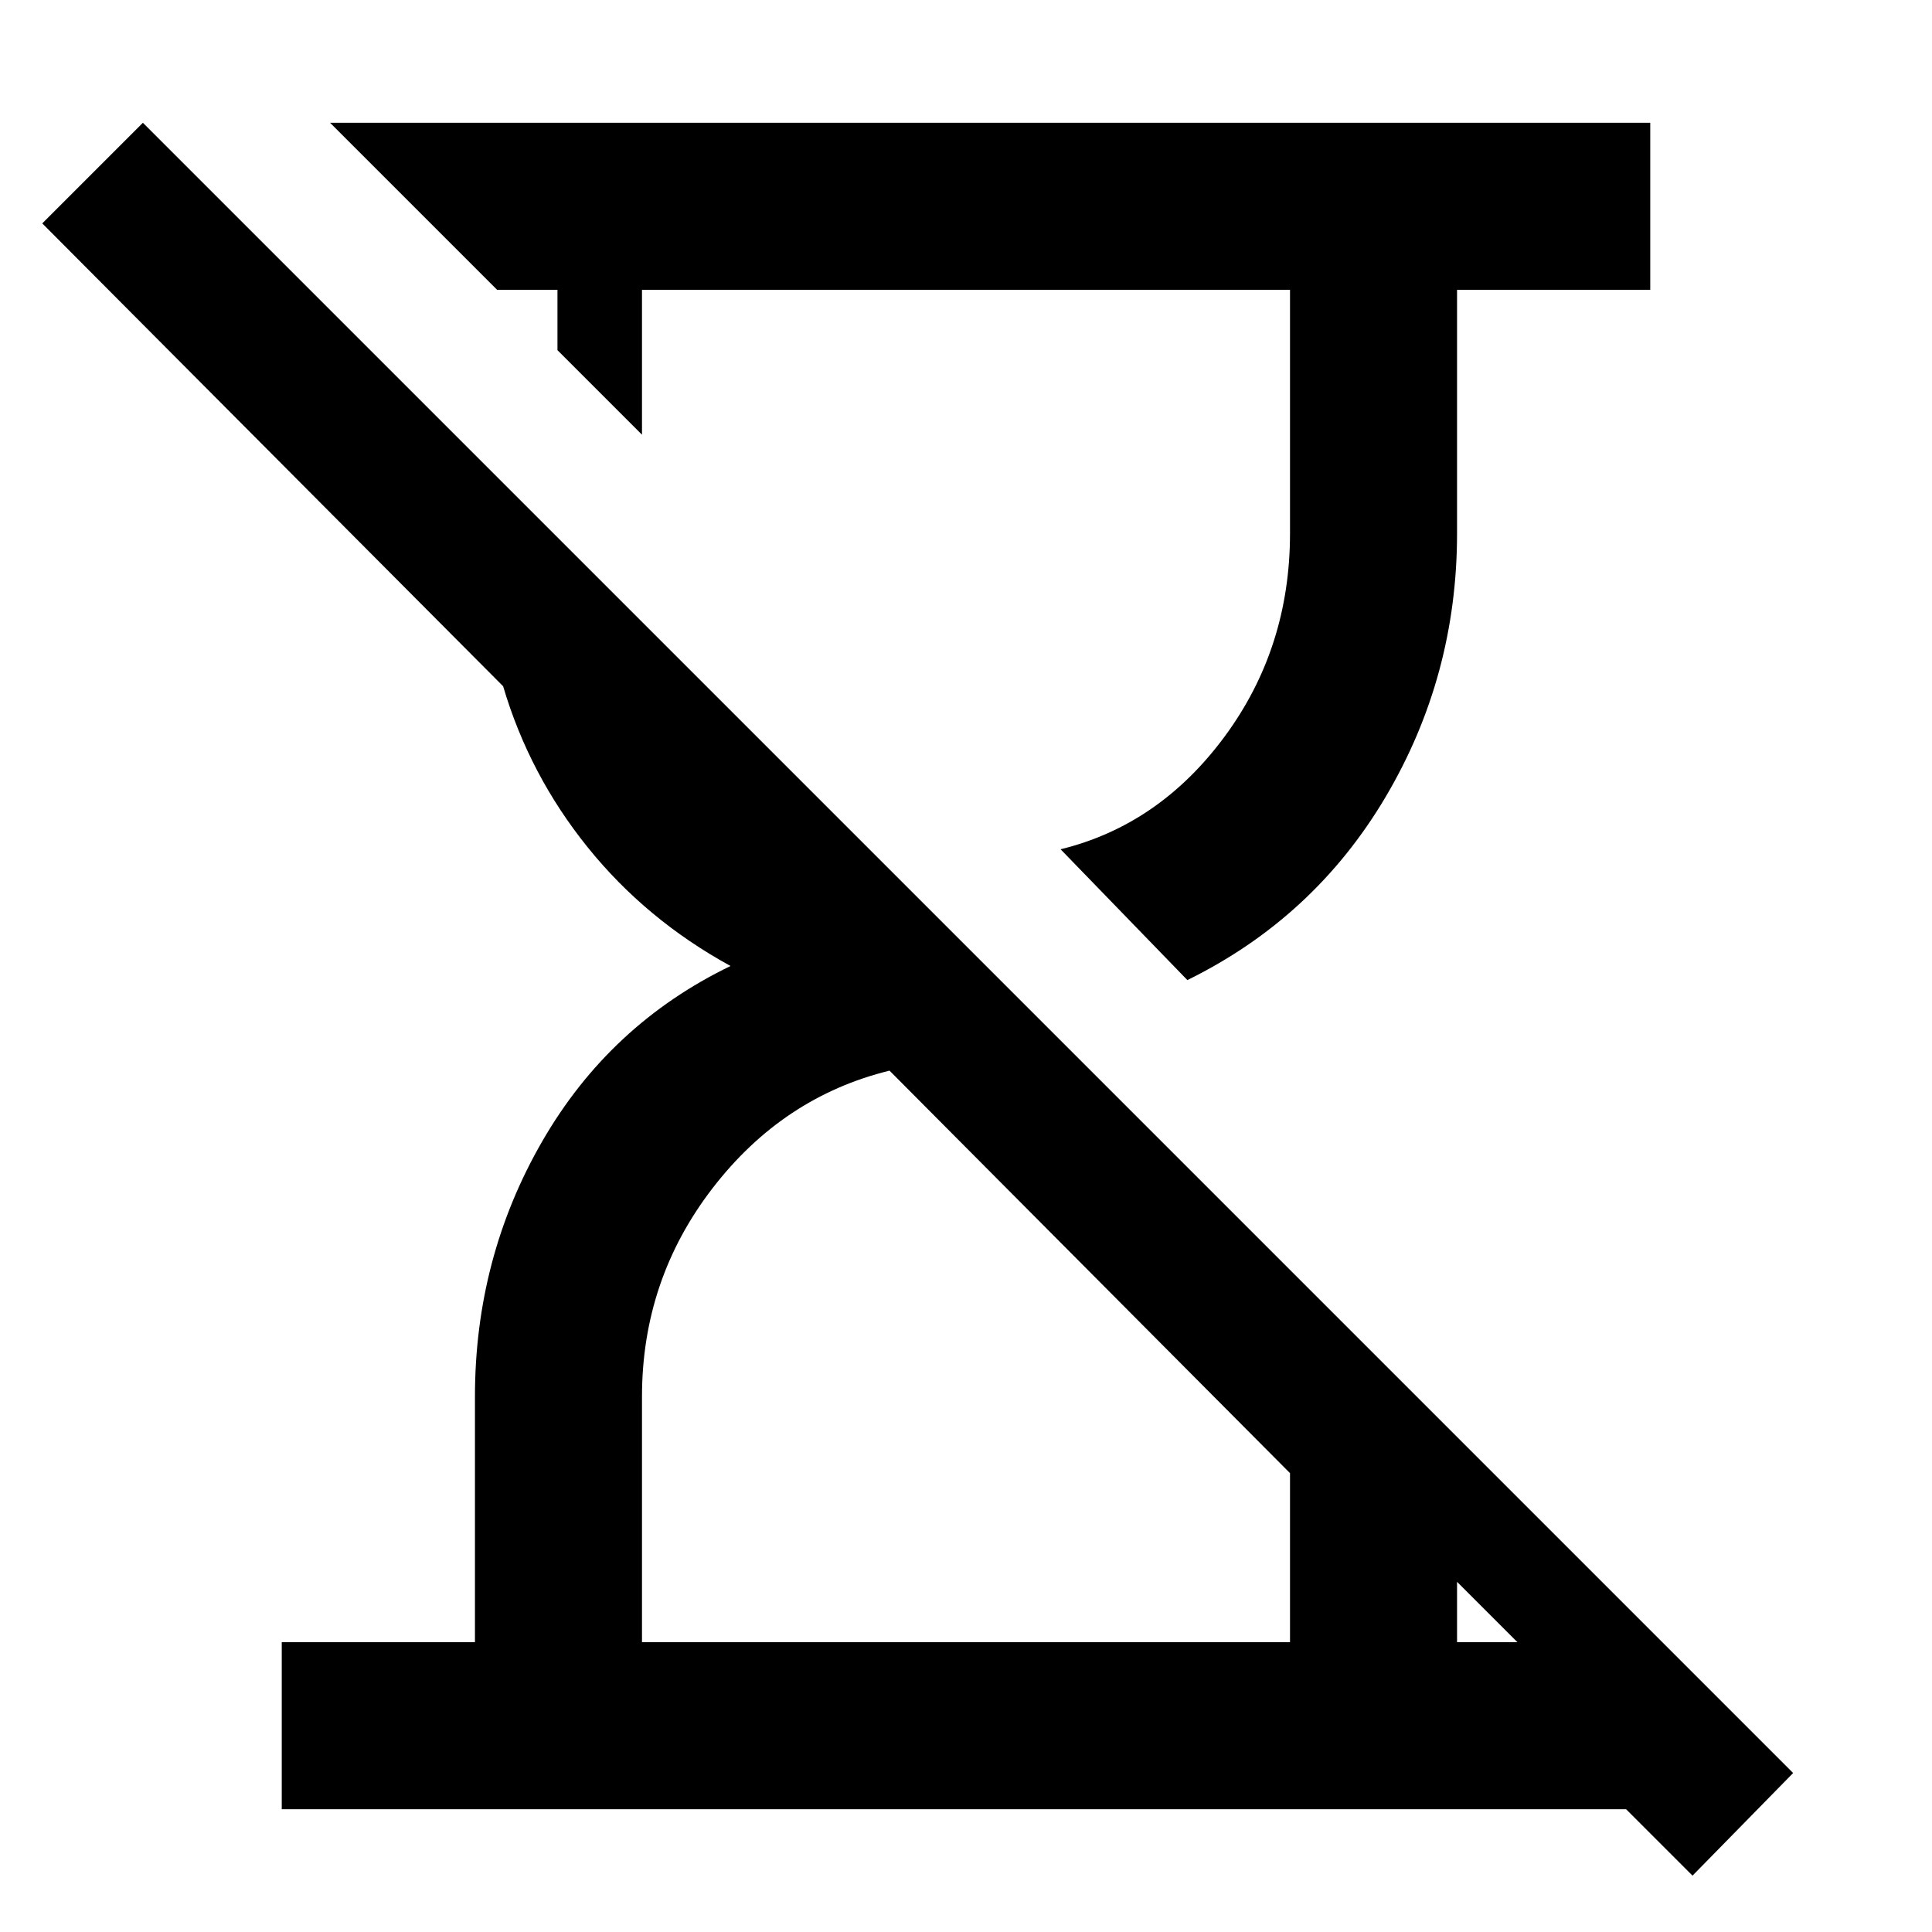 <svg xmlns="http://www.w3.org/2000/svg" height="48" width="48"><path d="M42.05 46.6 40.4 44.95H7V40.8H11.8V34.7Q11.8 31.25 13.475 28.35Q15.15 25.45 18.15 24Q16.05 22.85 14.6 21.05Q13.15 19.25 12.5 17.05L1.05 5.55L3.55 3.05L44.55 44.05ZM29.5 24.35 26.35 21.1Q28.8 20.5 30.425 18.3Q32.05 16.1 32.05 13.25V7.2H15.95V10.8L13.85 8.7V7.2H12.35L8.2 3.05H41V7.2H36.2V13.25Q36.2 16.8 34.425 19.8Q32.65 22.8 29.5 24.35ZM15.95 40.8H32.05V36.6L22.1 26.6Q19.45 27.25 17.7 29.525Q15.95 31.8 15.95 34.7ZM36.2 40.8H37.7L36.2 39.3Z"/></svg>